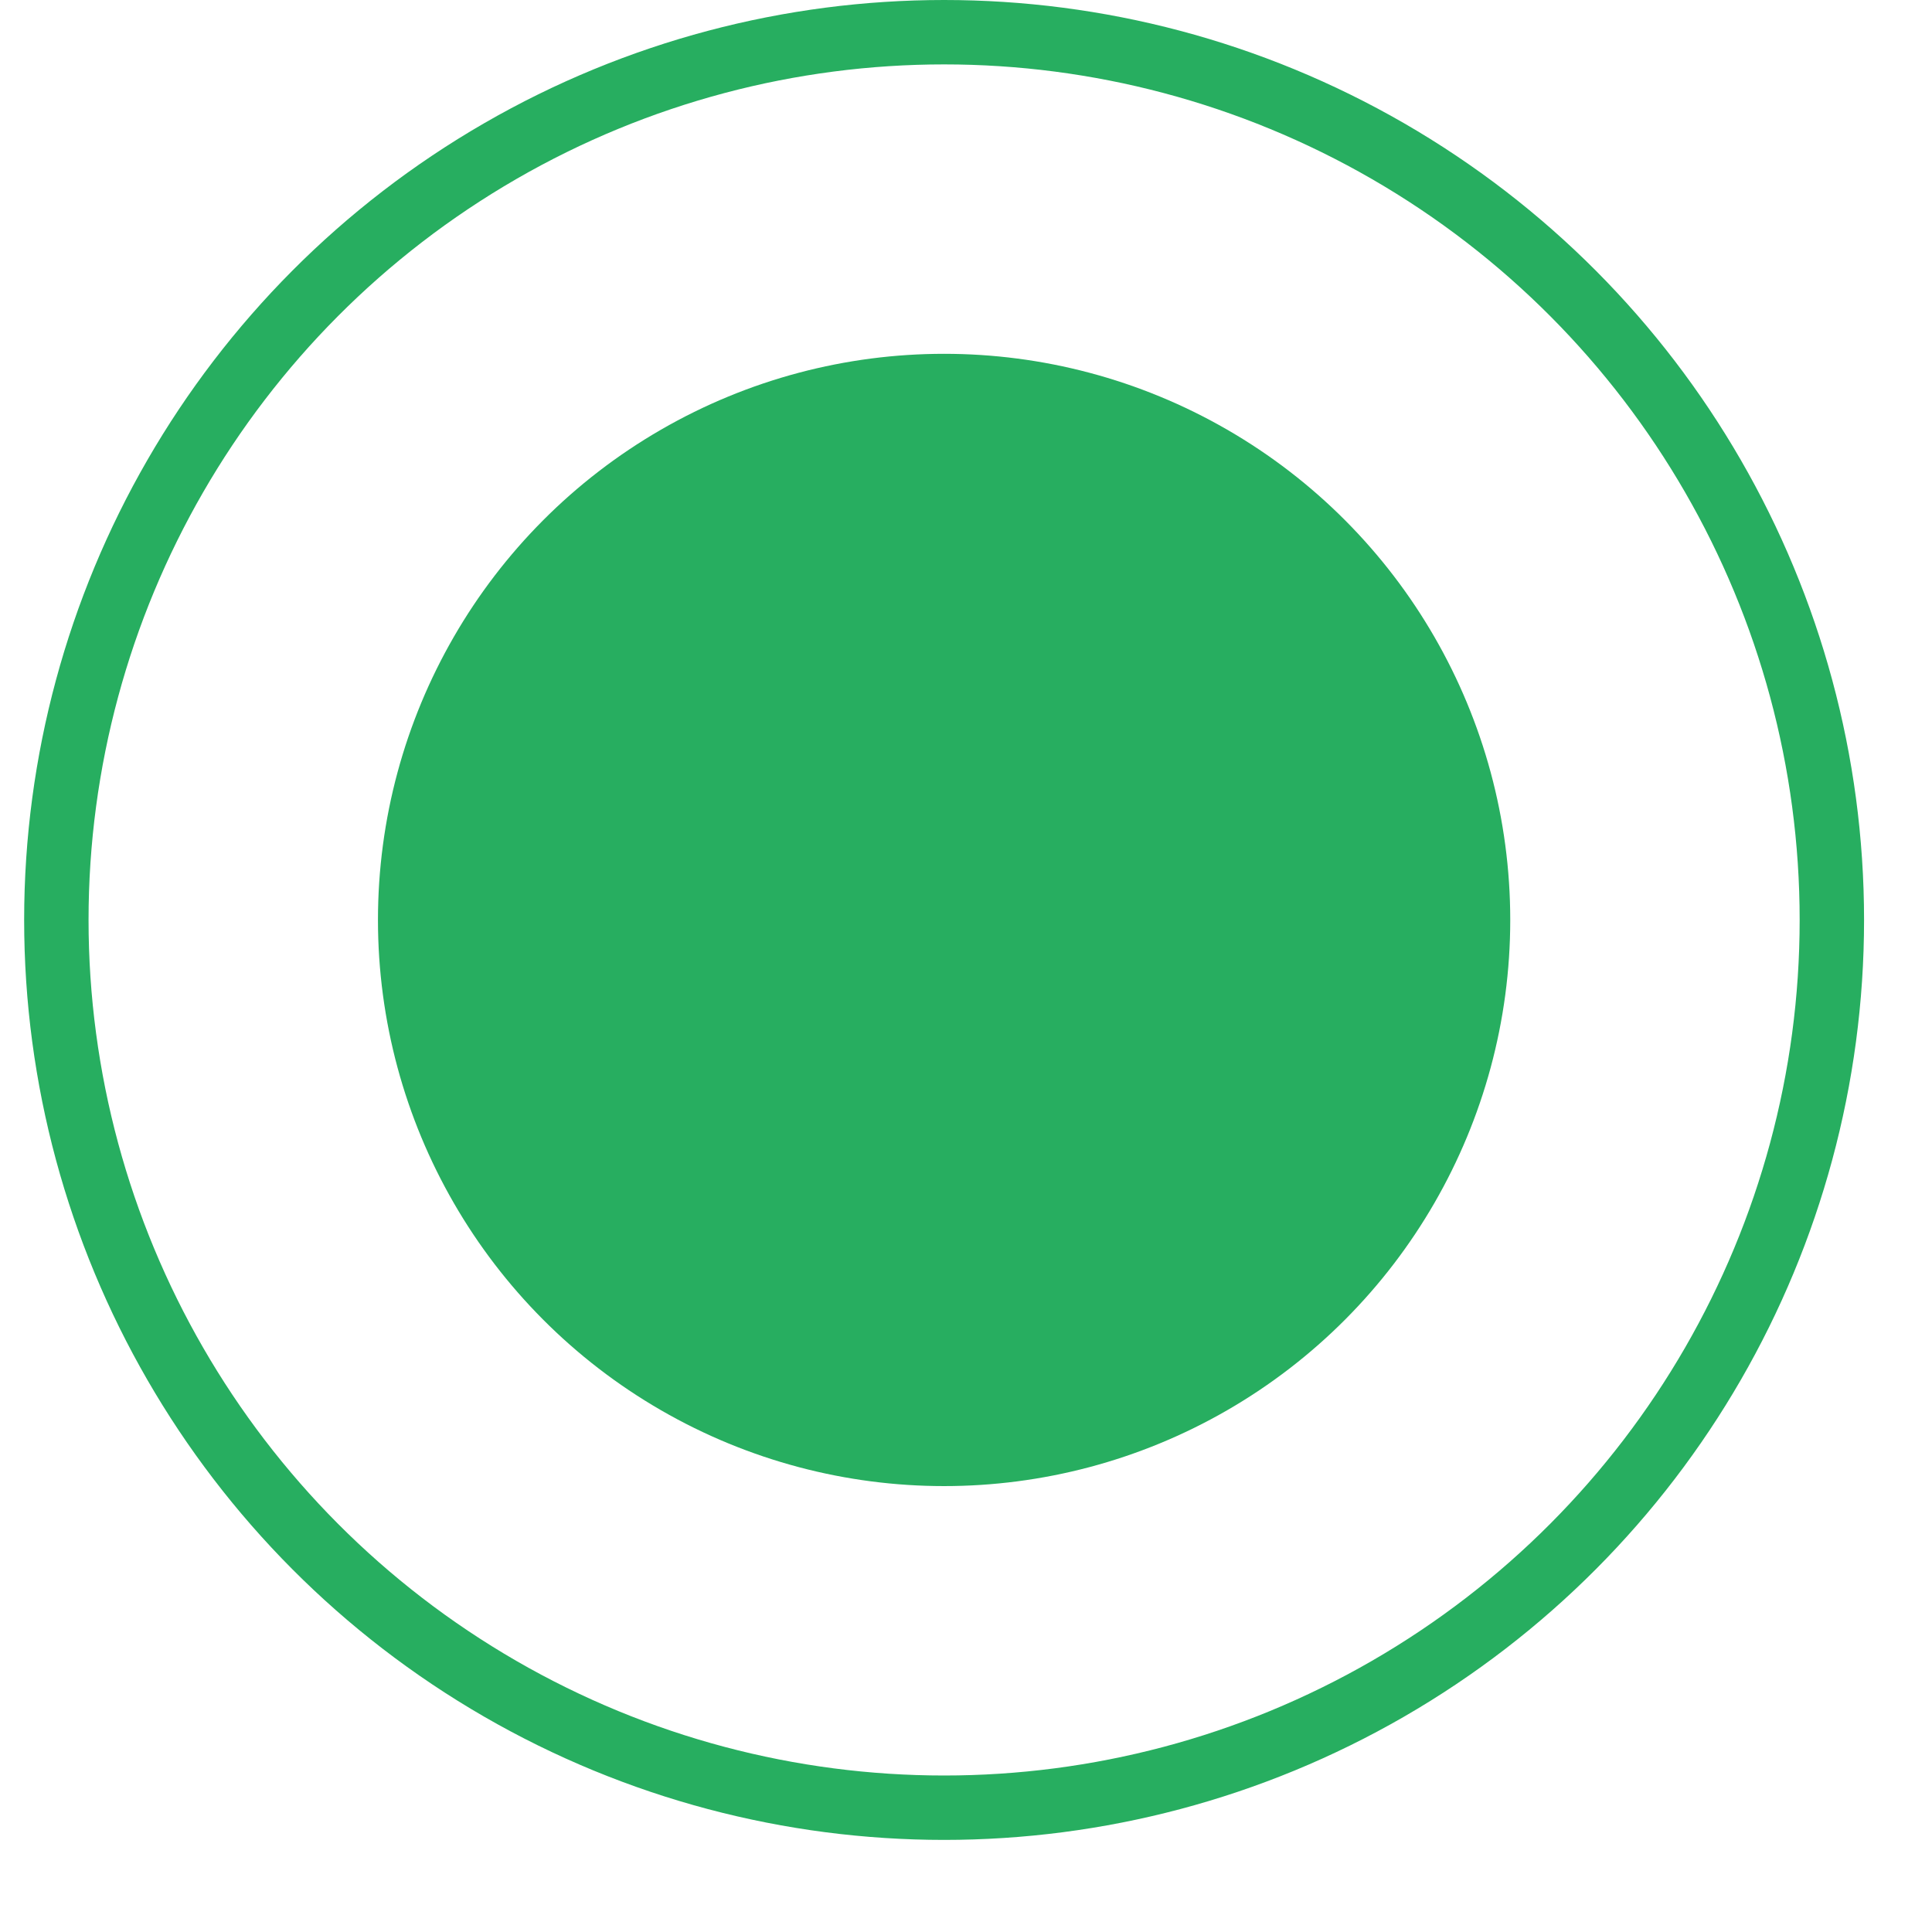 <svg width="30" height="30" viewBox="0 0 30 30" fill="none" xmlns="http://www.w3.org/2000/svg">
<circle cx="14.66" cy="14.285" r="13.785" stroke="#27AE60"/>
<circle cx="14.66" cy="14.285" r="8.791" fill="#27AE60"/>
</svg>
